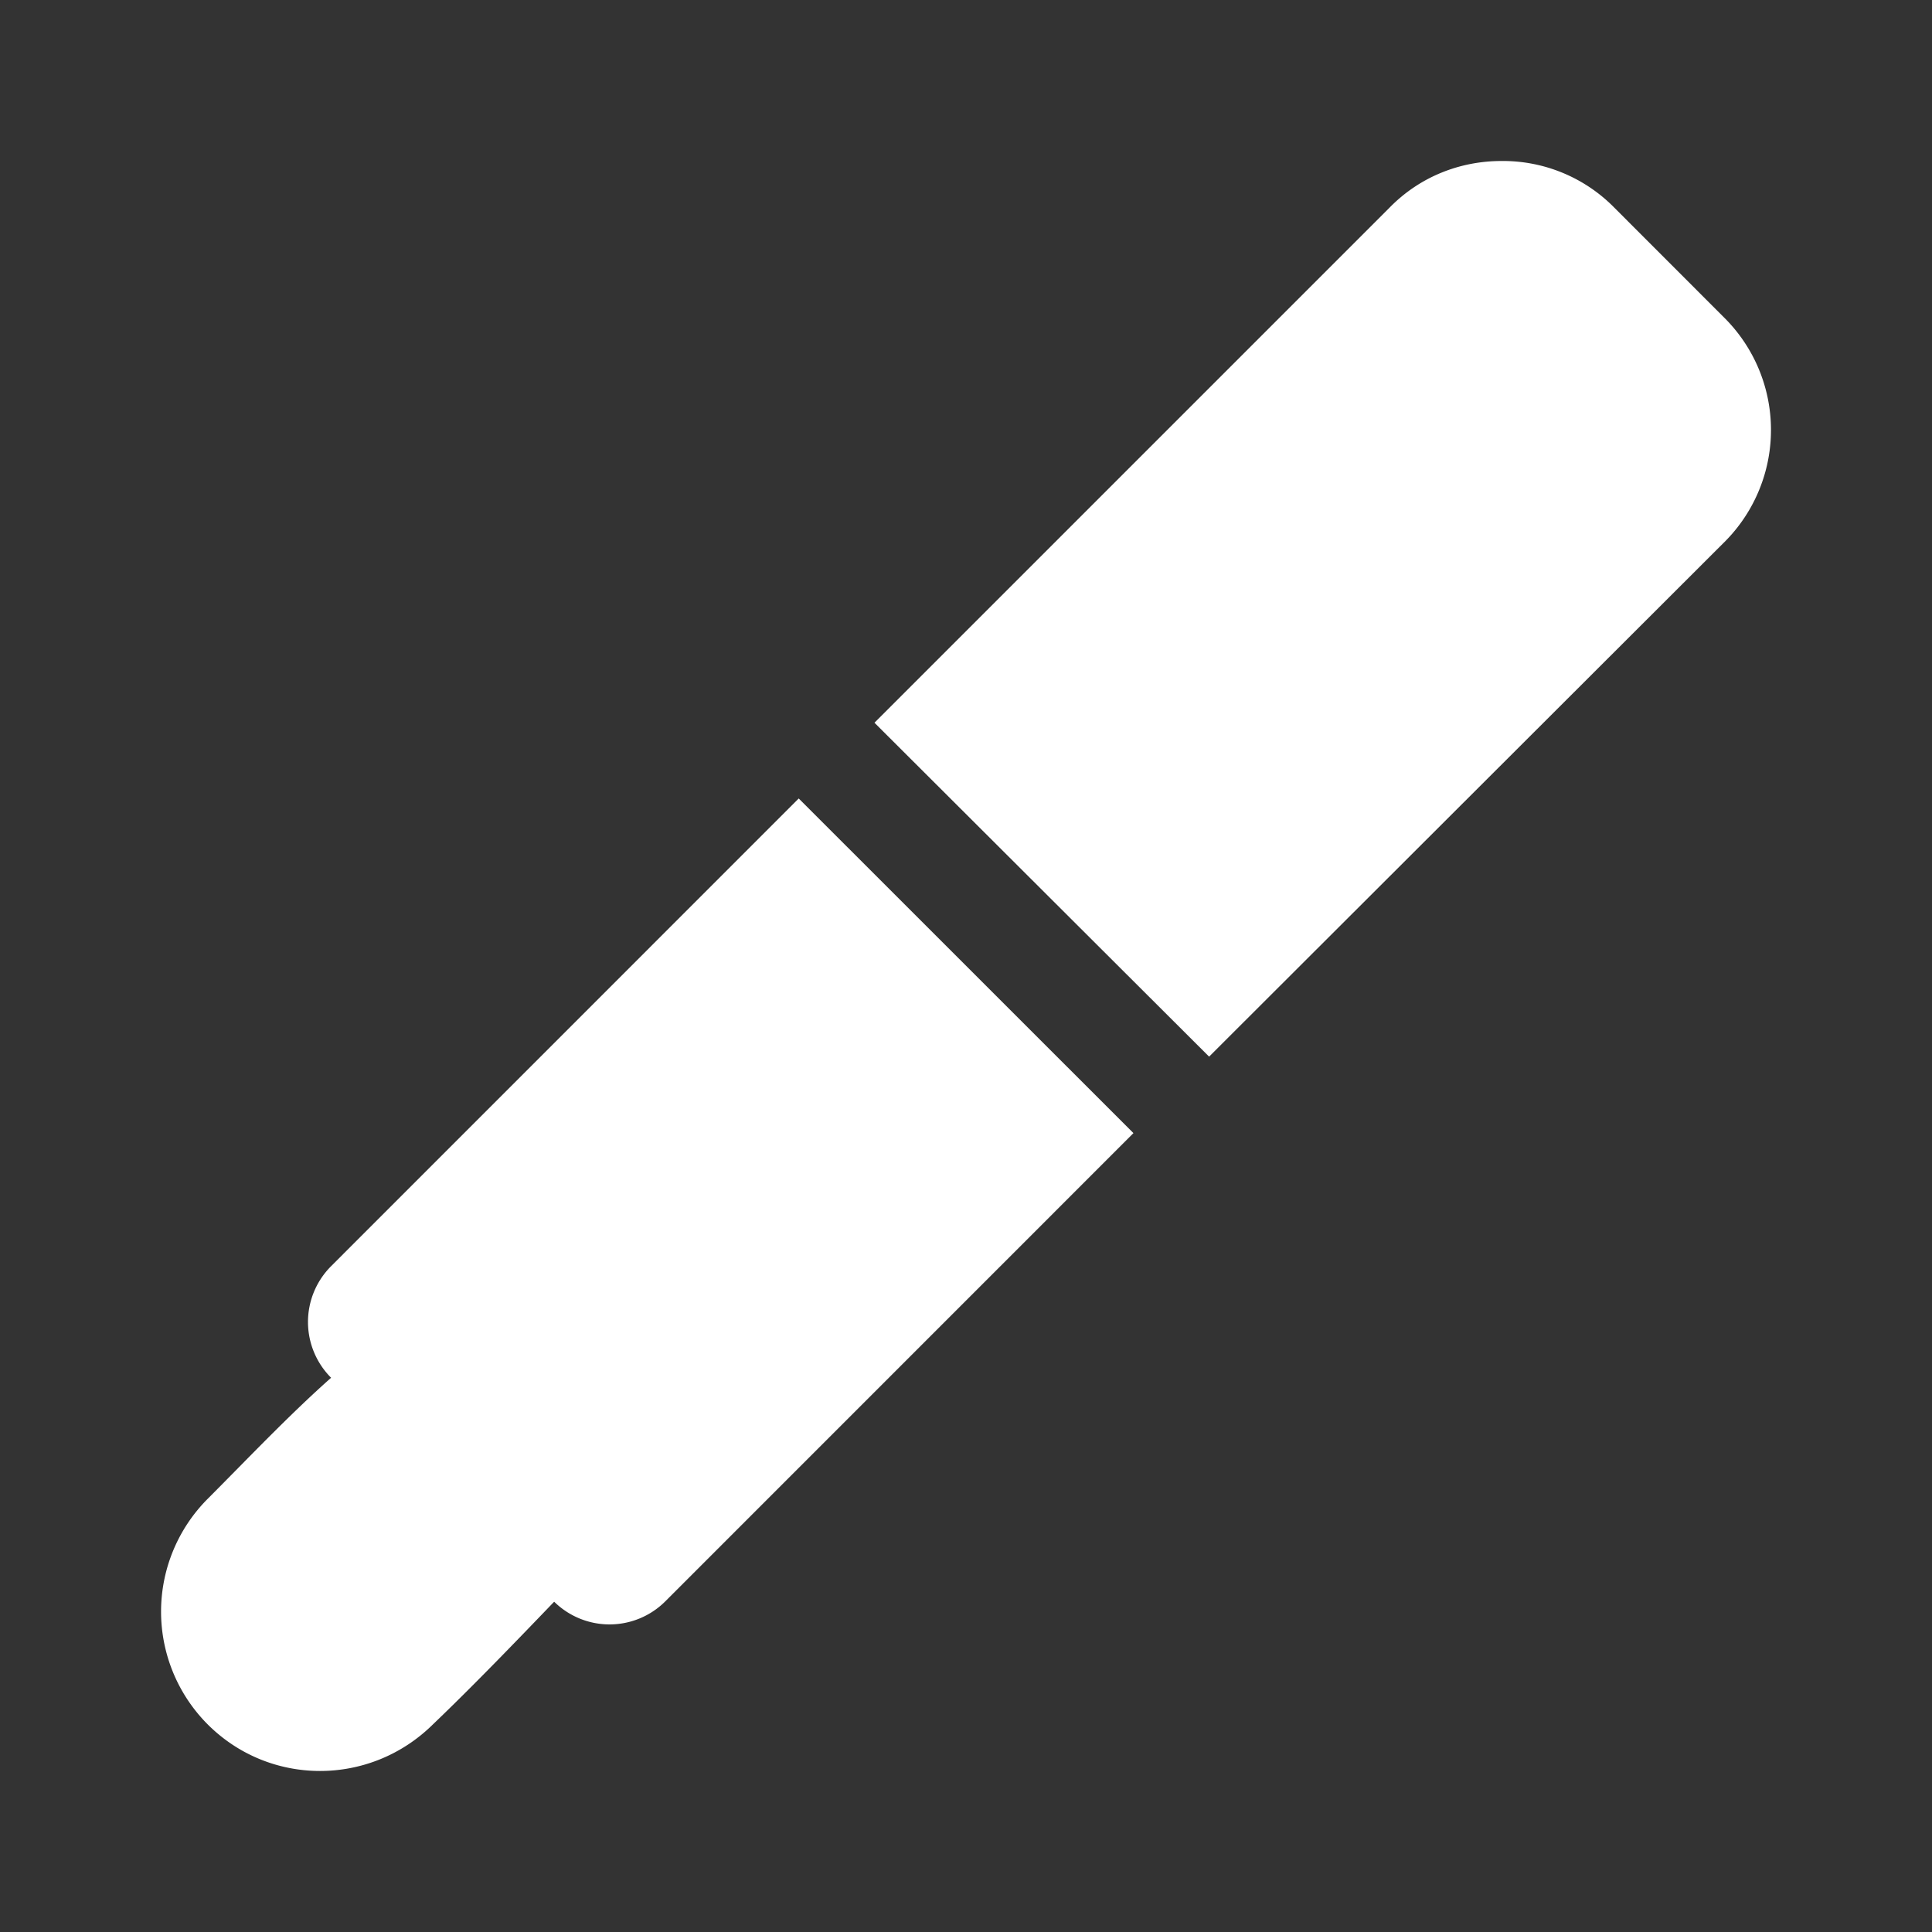 <svg fill="white" viewBox="0 0 24 24" xmlns="http://www.w3.org/2000/svg">
    <rect x="0" y="0" width="24" height="24" fill="#333333" stroke="none"/>
    <path d="M18.652 2c-.505 0-1.01.188-1.395.584l-6.394 6.394 4.157 4.148 6.394-6.385a1.966 1.966 0 0 0 0-2.8l-1.356-1.357A1.938 1.938 0 0 0 18.652 2m-8.73 7.919-5.809 5.81a.98.98 0 0 0 0 1.386c-.524.465-1.03 1-1.534 1.505a1.984 1.984 0 0 0 0 2.8c.772.773 2.019.773 2.8 0 .506-.484 1.03-1.029 1.505-1.523a.98.98 0 0 0 1.381-.005l5.815-5.816"/>
</svg>
